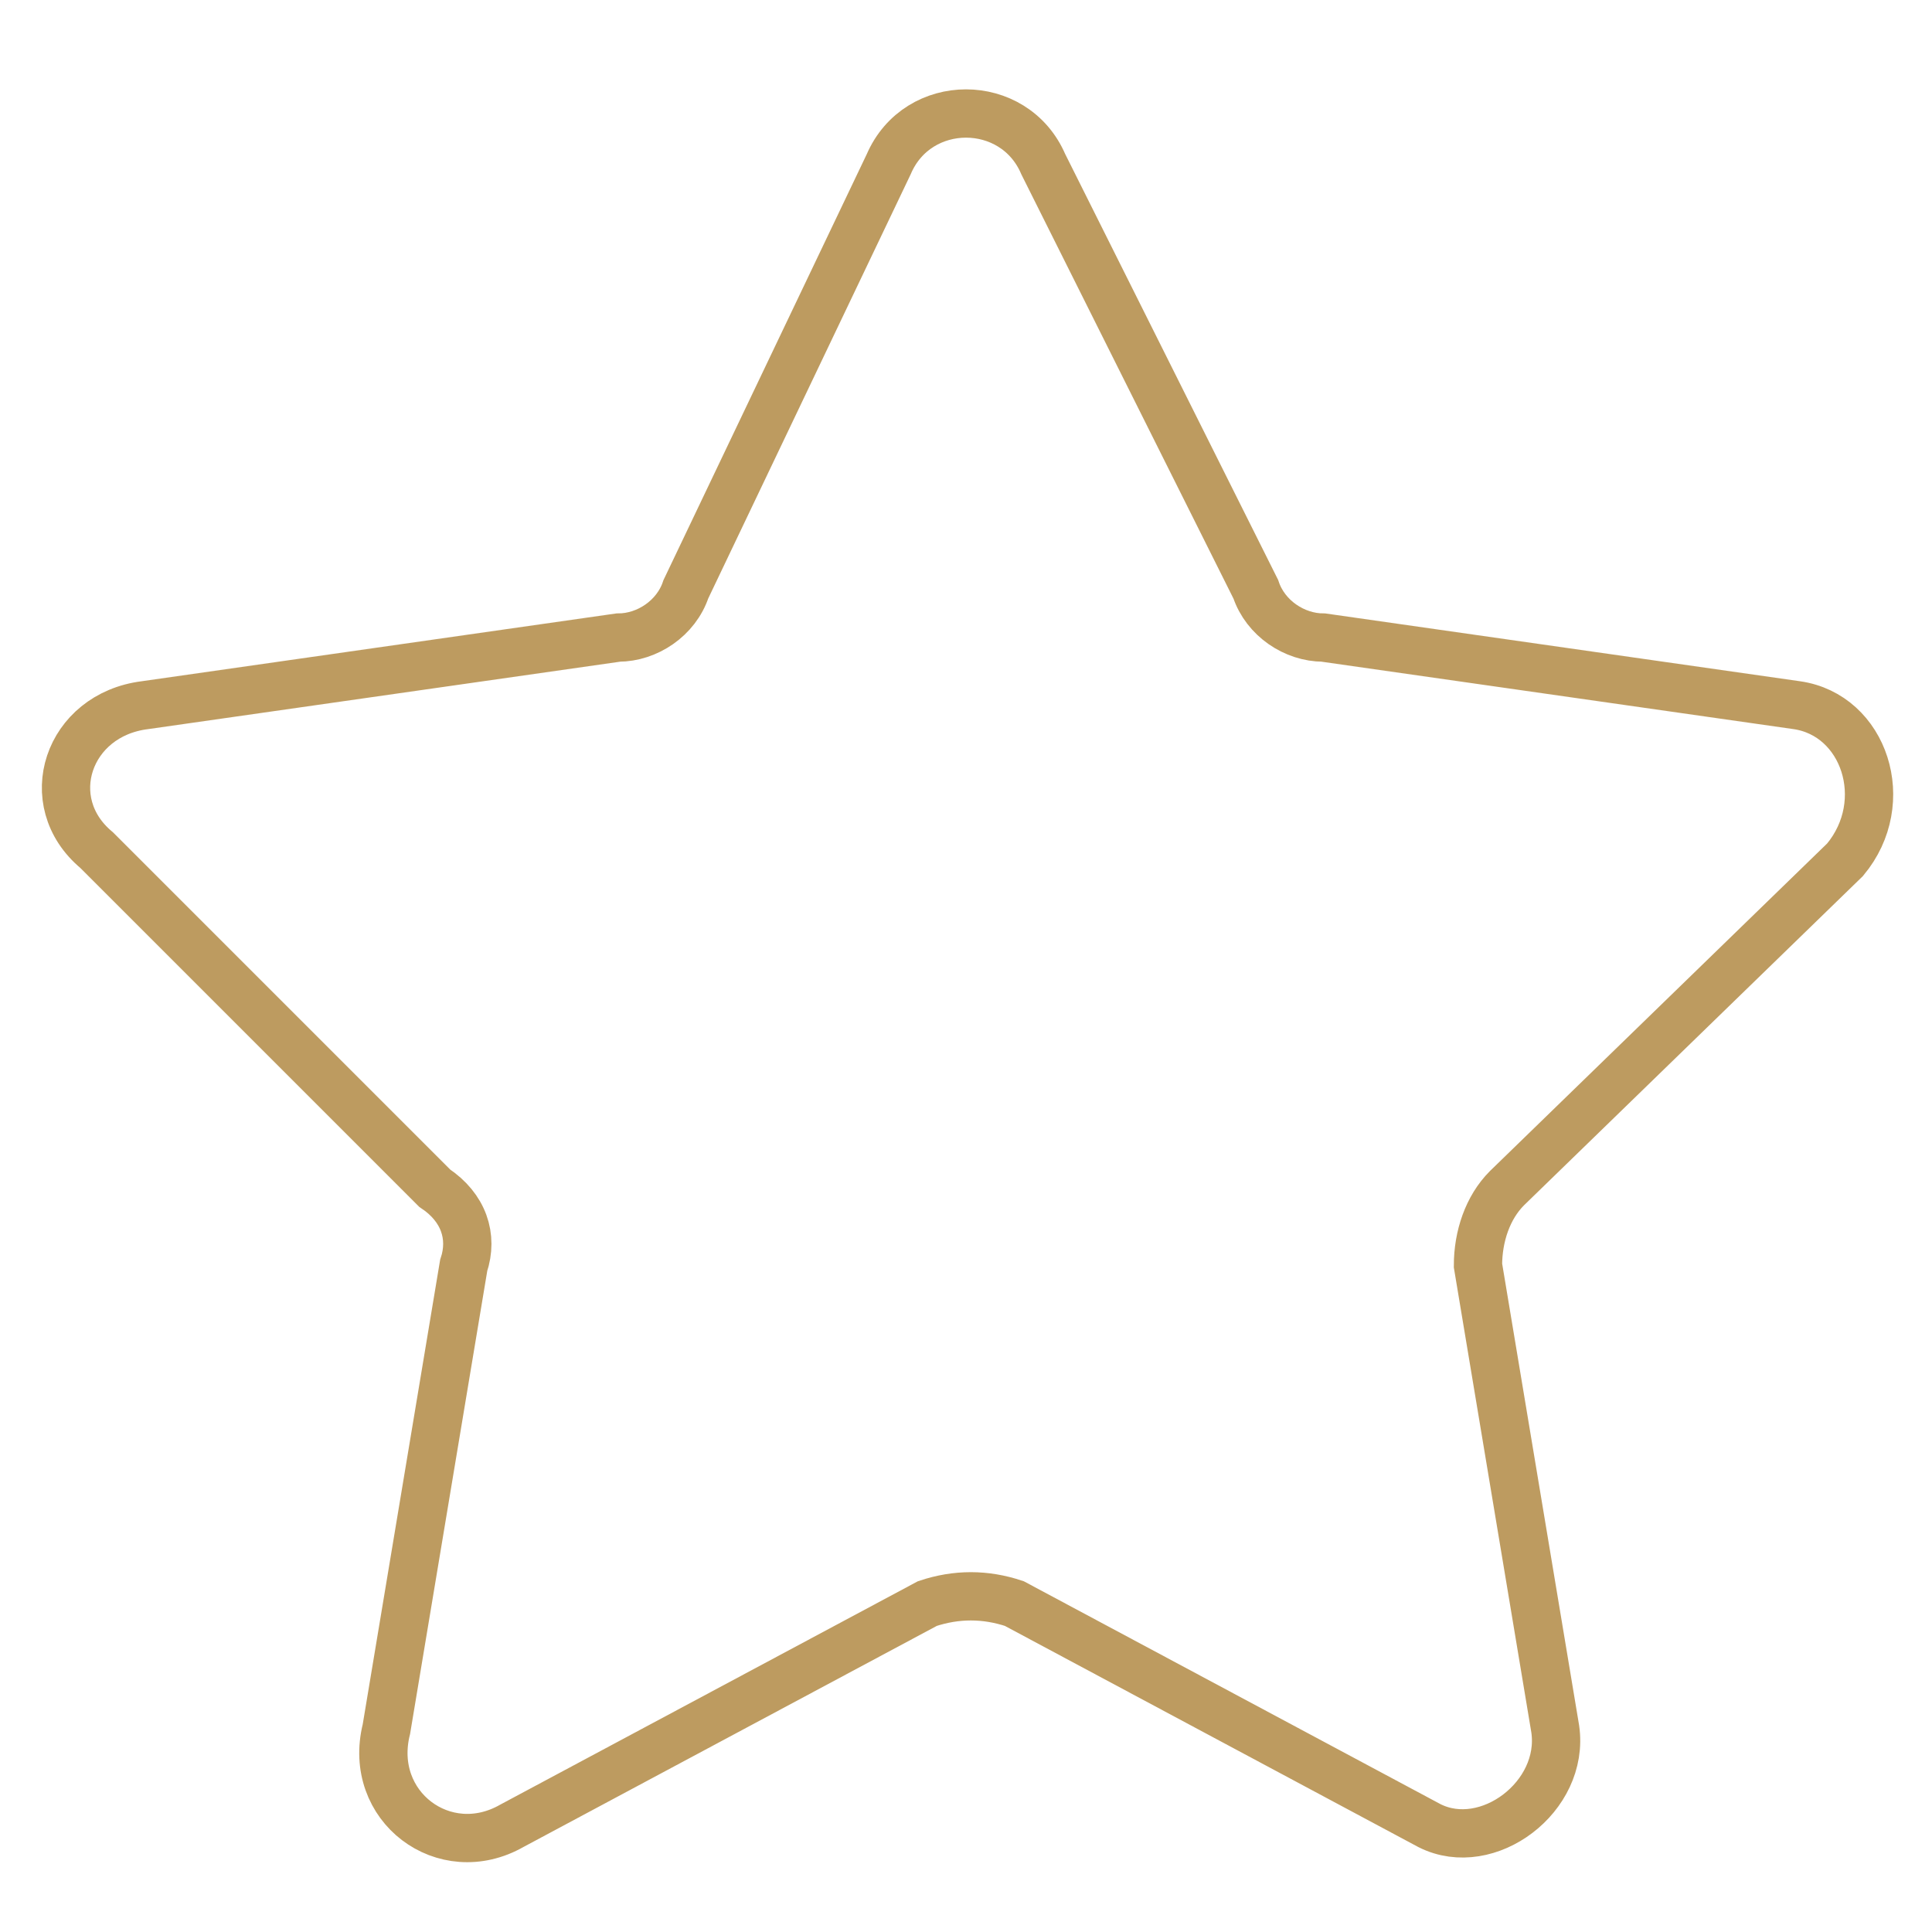 <?xml version="1.0" encoding="utf-8"?>
<!-- Generator: Adobe Illustrator 21.0.2, SVG Export Plug-In . SVG Version: 6.00 Build 0)  -->
<svg version="1.1" id="Слой_1" xmlns="http://www.w3.org/2000/svg" xmlns:xlink="http://www.w3.org/1999/xlink" x="0px" y="0px"
	 viewBox="0 0 20 20" style="enable-background:new 0 0 20 20;" xml:space="preserve">
<style type="text/css">
	.st0{fill:none;stroke:#BD9B60;stroke-width:0.5;stroke-miterlimit:10;}
</style>
<path class="st0" d="M9.2,1.7c0.3-0.7,1.3-0.7,1.6,0L13,6.1c0.1,0.3,0.4,0.5,0.7,0.5l4.9,0.7c0.7,0.1,1,1,0.5,1.6l-3.5,3.4
	c-0.2,0.2-0.3,0.5-0.3,0.8l0.8,4.8c0.1,0.7-0.7,1.3-1.3,1l-4.3-2.3c-0.3-0.1-0.6-0.1-0.9,0l-4.3,2.3c-0.7,0.4-1.5-0.2-1.3-1l0.8-4.8
	c0.1-0.3,0-0.6-0.3-0.8L1,8.8C0.4,8.3,0.7,7.4,1.5,7.3l4.9-0.7c0.3,0,0.6-0.2,0.7-0.5L9.2,1.7z"/>
</svg>
